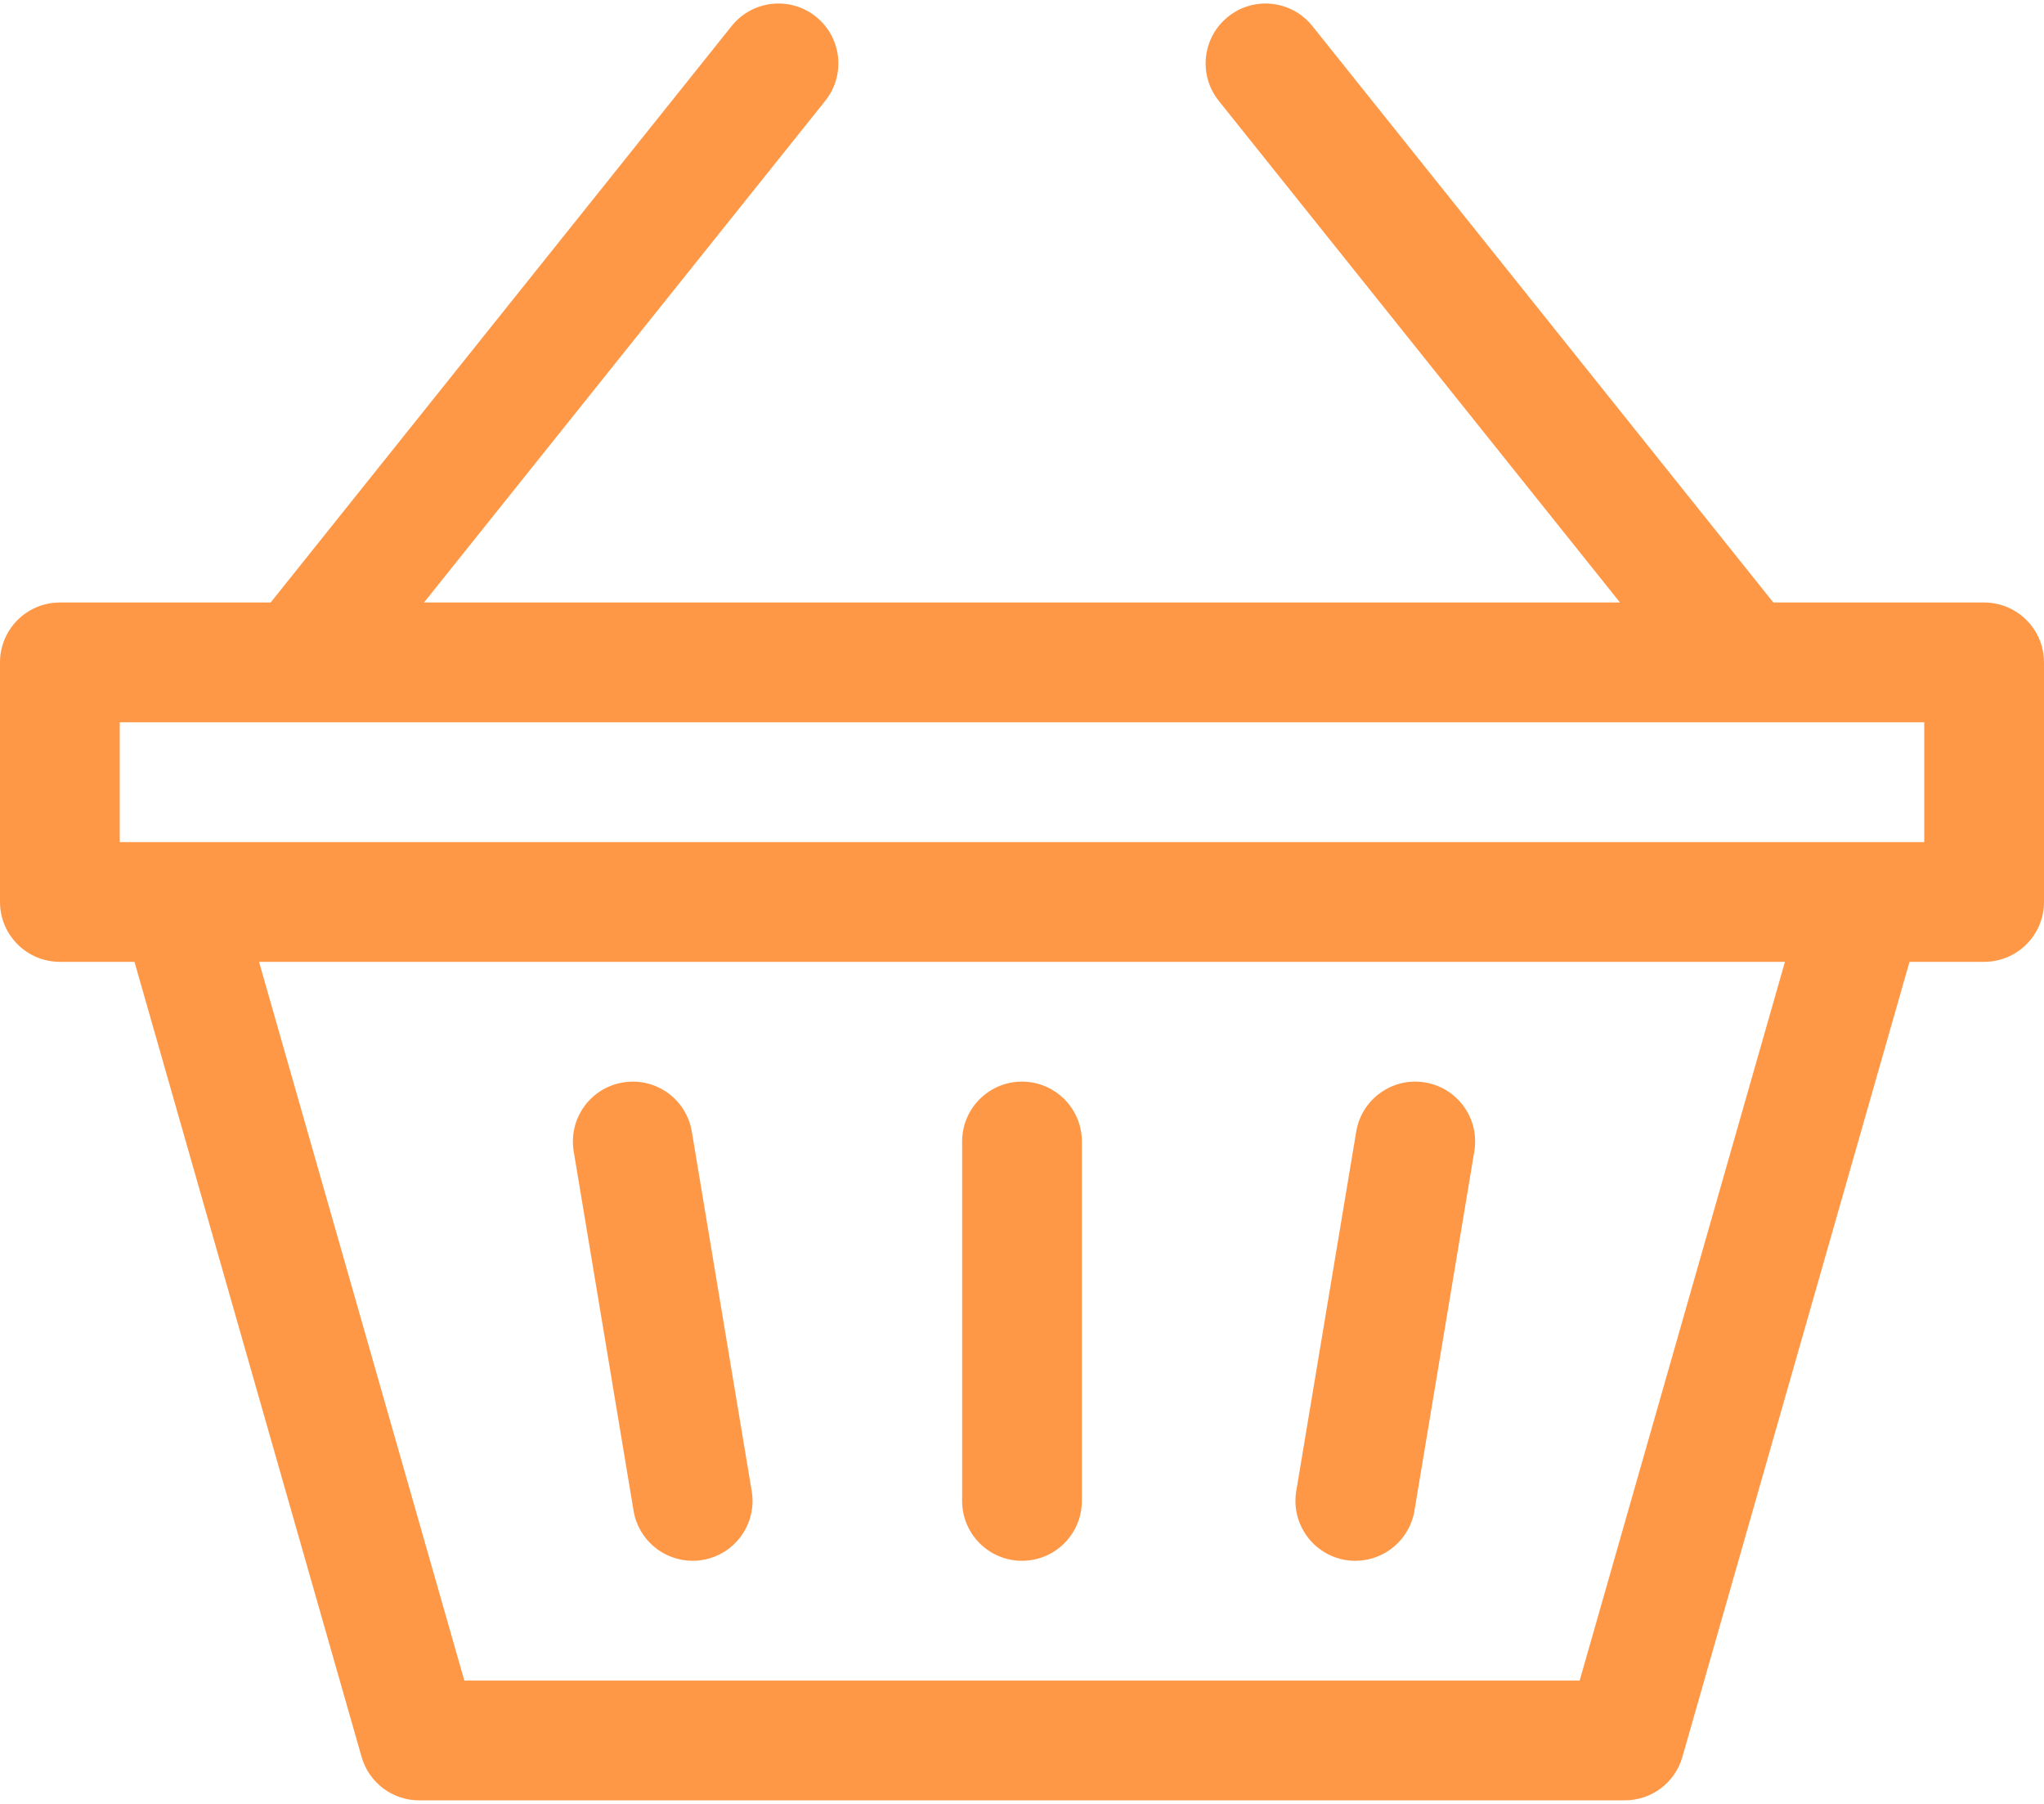 <svg width="34" height="30" viewBox="0 0 34 30" fill="none" xmlns="http://www.w3.org/2000/svg">
<path d="M22.381 25.944C22.437 25.953 22.492 25.957 22.546 25.957C23.024 25.957 23.446 25.612 23.528 25.125L24.524 19.148C24.614 18.605 24.248 18.092 23.705 18.002C23.162 17.911 22.649 18.278 22.559 18.821L21.562 24.797C21.472 25.34 21.839 25.853 22.381 25.944Z" fill="#FF9846"/>
<path d="M10.539 25.125C10.62 25.612 11.042 25.957 11.521 25.957C11.575 25.957 11.63 25.953 11.685 25.943C12.228 25.853 12.595 25.34 12.504 24.797L11.508 18.82C11.418 18.278 10.905 17.911 10.362 18.002C9.819 18.092 9.453 18.605 9.543 19.148L10.539 25.125Z" fill="#FF9846"/>
<path d="M33.004 10.02H29.498L21.829 0.432C21.485 0.003 20.858 -0.067 20.429 0.277C19.999 0.621 19.929 1.247 20.273 1.677L26.947 10.02H7.053L13.727 1.677C14.071 1.247 14.001 0.621 13.572 0.277C13.142 -0.067 12.515 0.003 12.171 0.432L4.502 10.02H0.996C0.446 10.02 0 10.466 0 11.016V15C0 15.55 0.446 15.996 0.996 15.996H2.237L6.015 29.219C6.137 29.647 6.528 29.941 6.973 29.941H27.027C27.472 29.941 27.863 29.647 27.985 29.219L31.763 15.996H33.004C33.554 15.996 34 15.55 34 15V11.016C34 10.466 33.554 10.02 33.004 10.02ZM26.276 27.949H7.724L4.309 15.996H29.691L26.276 27.949ZM32.008 14.004C28.596 14.004 5.225 14.004 1.992 14.004V12.012H32.008V14.004Z" fill="#FF9846"/>
<path d="M17 25.957C17.55 25.957 17.996 25.511 17.996 24.961V18.984C17.996 18.434 17.55 17.988 17 17.988C16.45 17.988 16.004 18.434 16.004 18.984V24.961C16.004 25.511 16.45 25.957 17 25.957Z" fill="#FF9846"/>
</svg>
